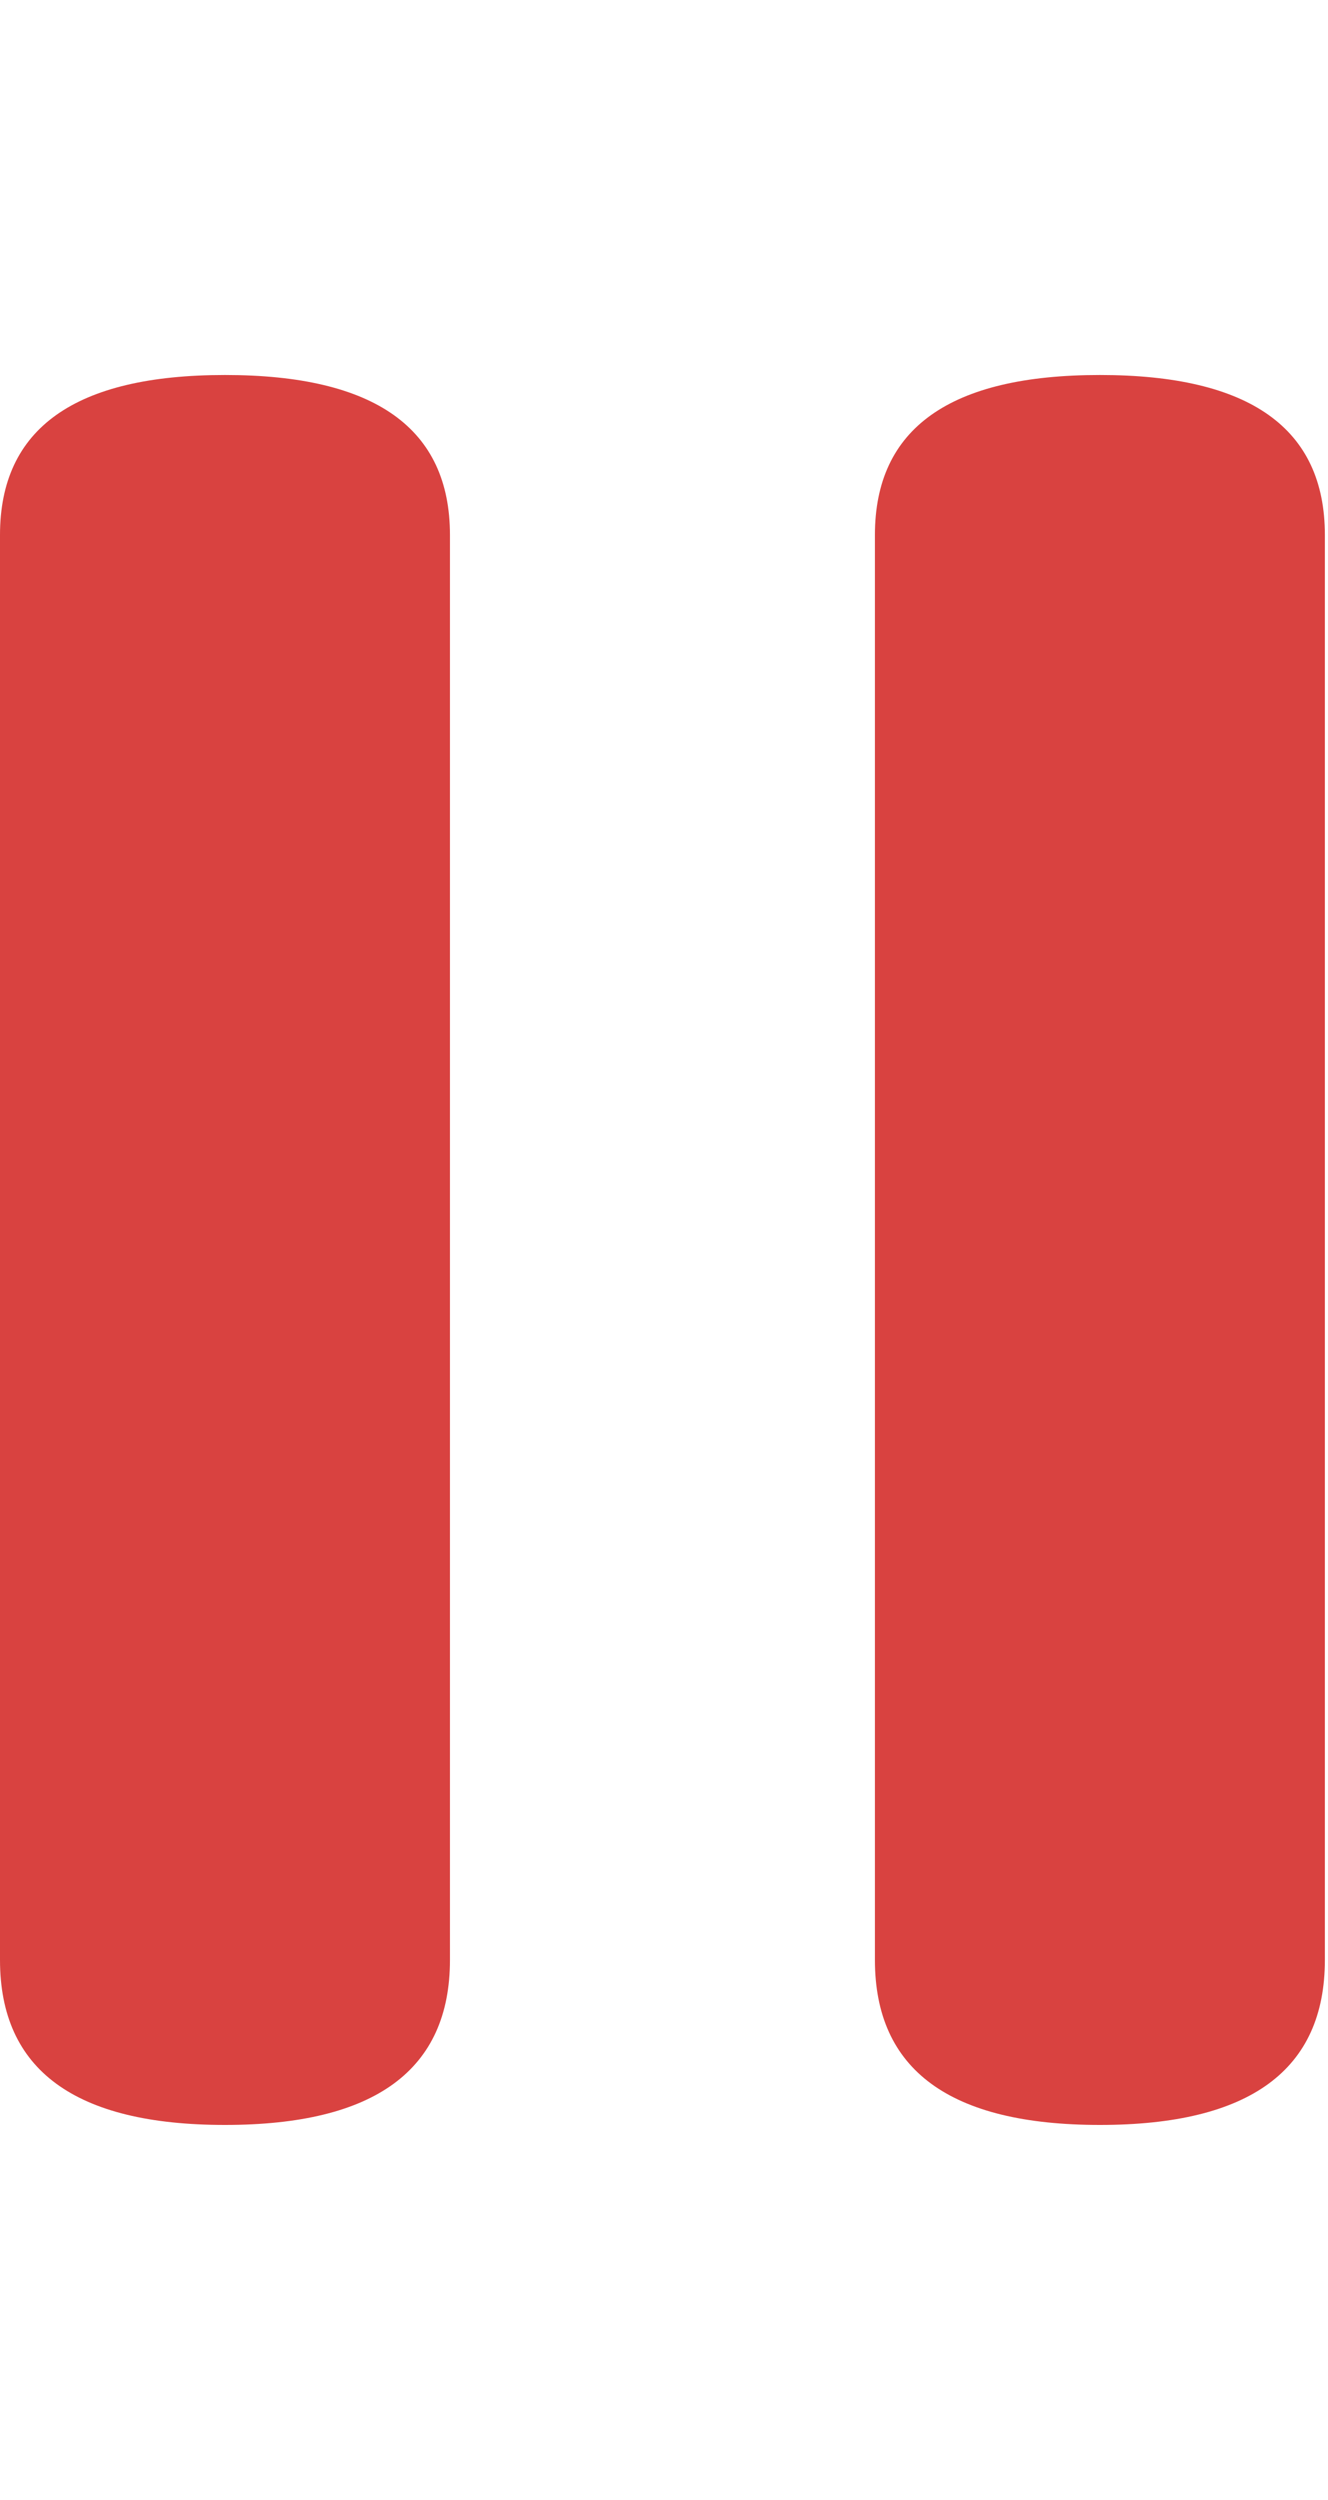 <svg xmlns="http://www.w3.org/2000/svg" version="1.1" viewBox="0 0 17 32">
  <g fill="#d94240">
    <path class="aplayer-fill" d="M14.080 4.8q2.88 0 2.88 2.048v18.24q0 2.112-2.88 2.112t-2.88-2.112v-18.24q0-2.048 2.88-2.048zM2.88 4.8q2.88 0 2.88 2.048v18.24q0 2.112-2.88 2.112t-2.88-2.112v-18.24q0-2.048 2.88-2.048z" id="aplayer-pause"></path>
  </g>
</svg>